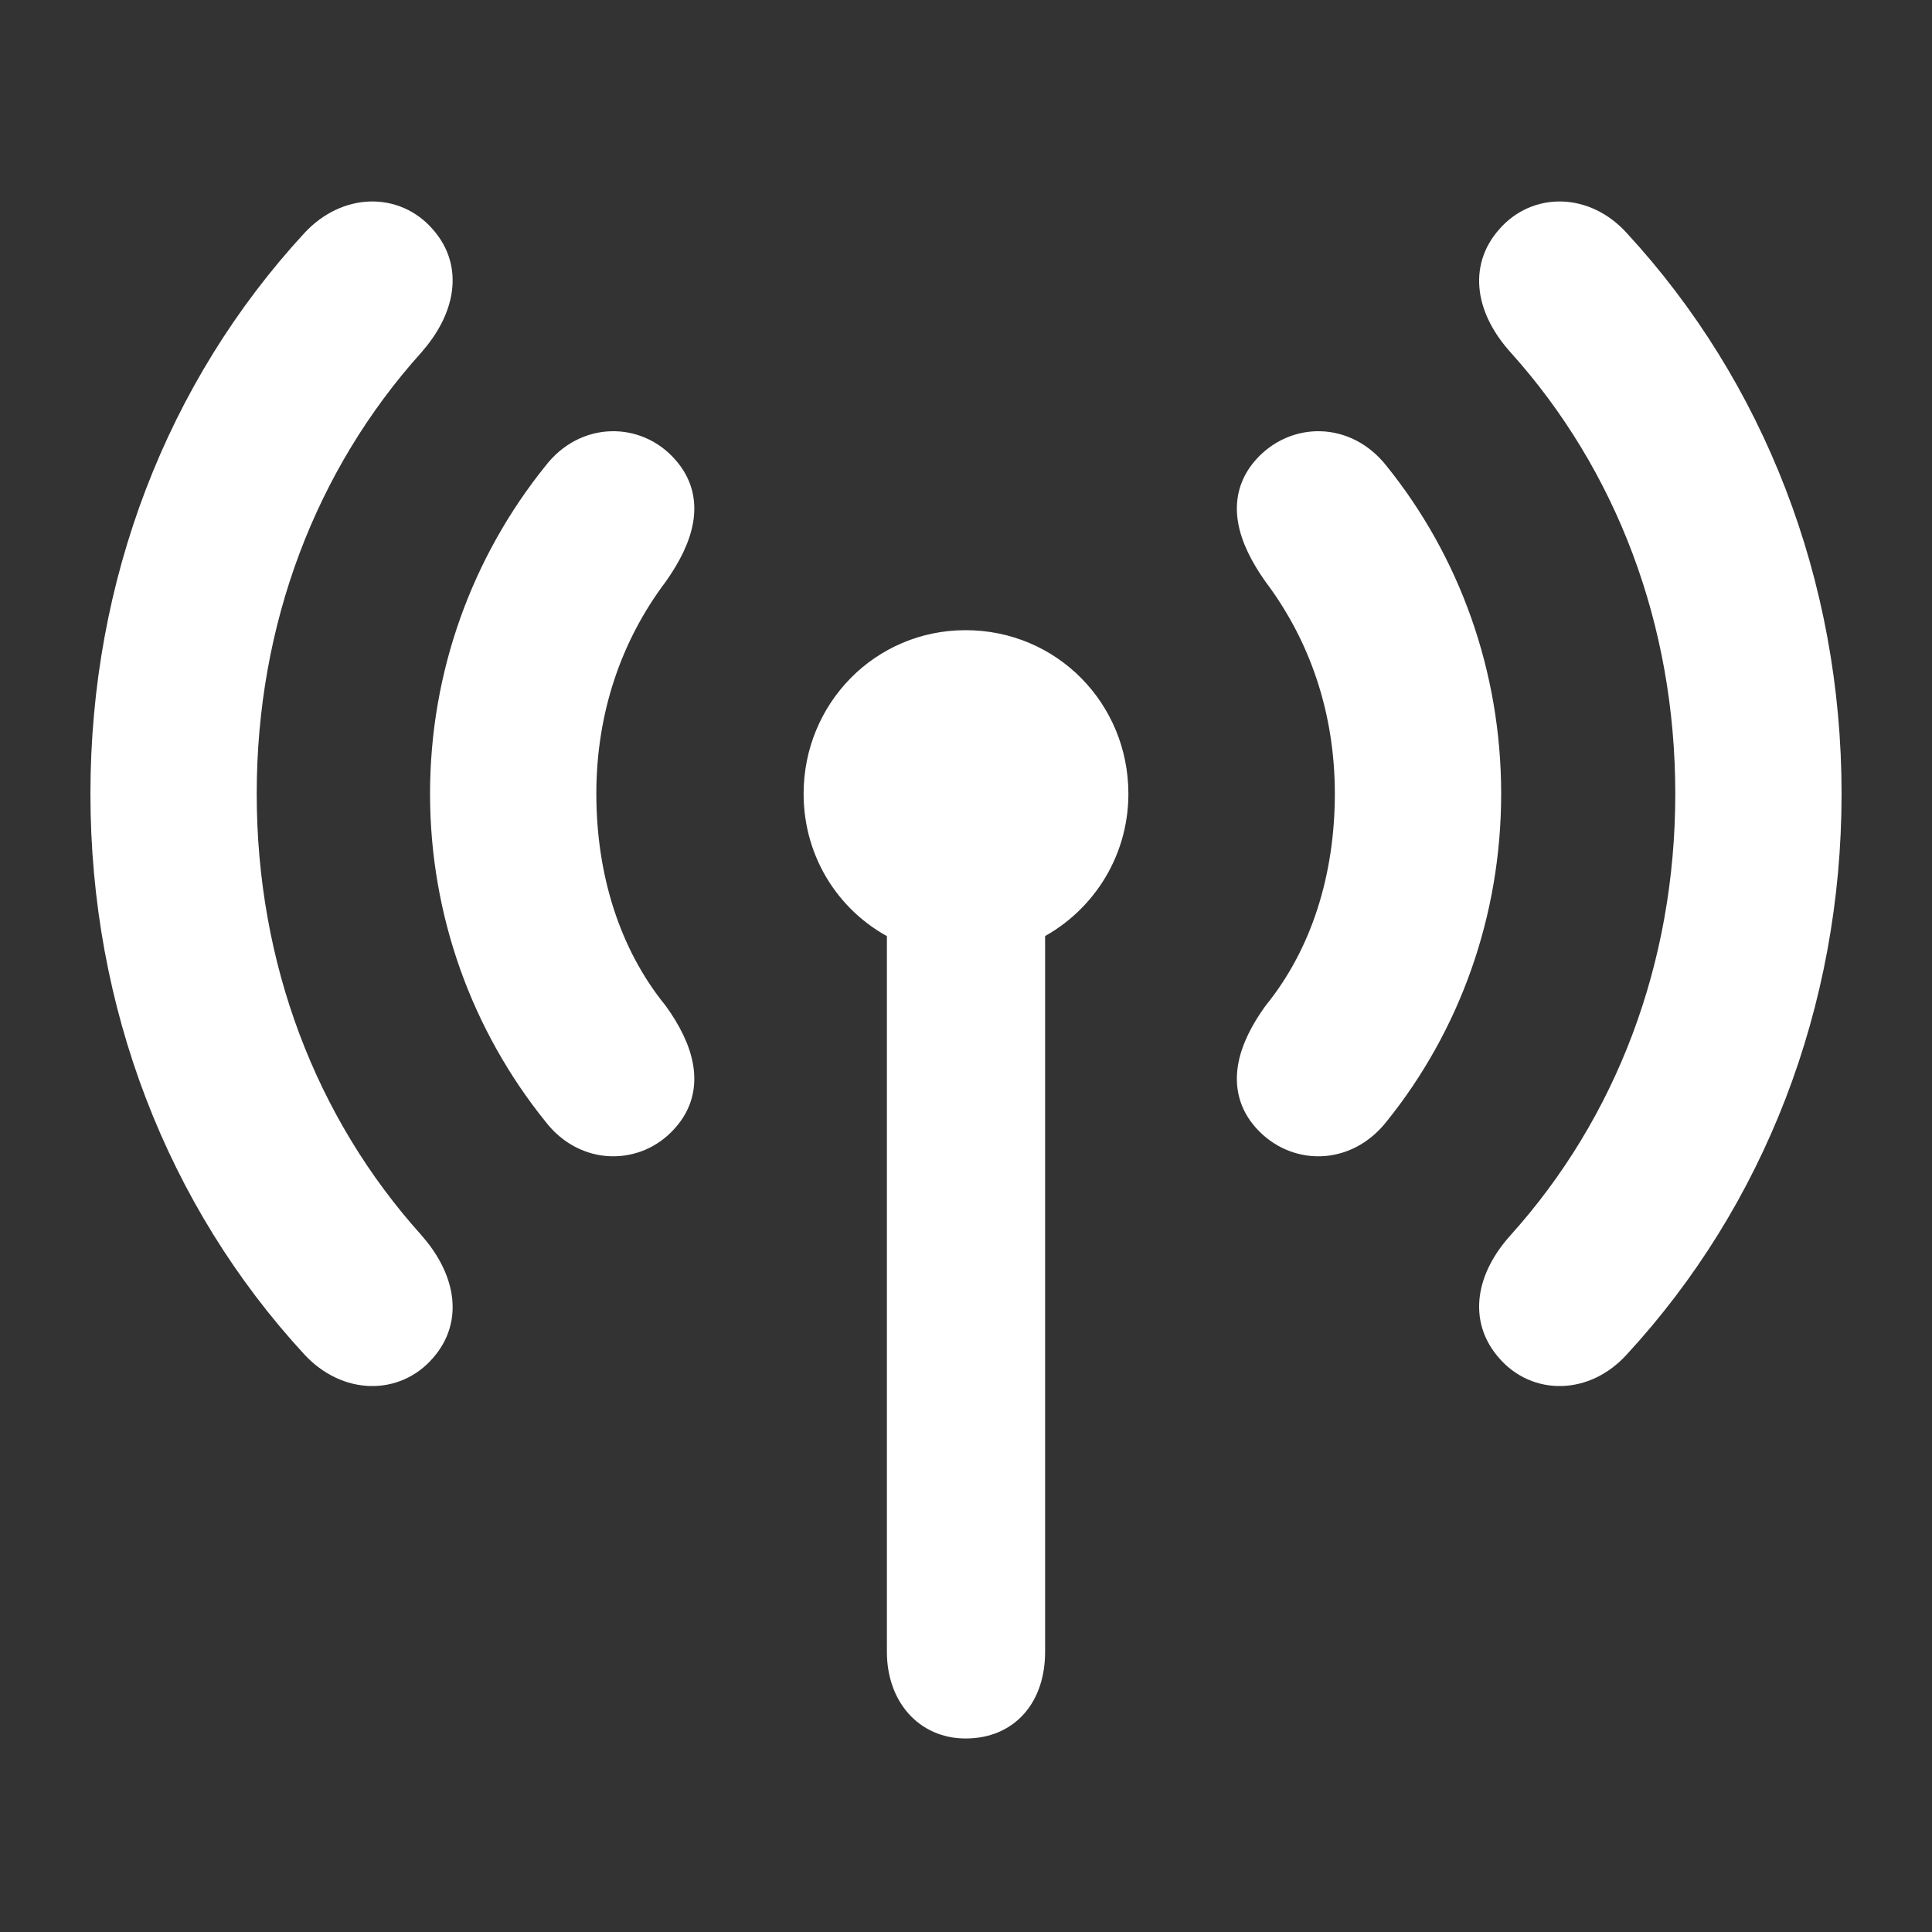 <!DOCTYPE svg PUBLIC "-//W3C//DTD SVG 1.1//EN" "http://www.w3.org/Graphics/SVG/1.1/DTD/svg11.dtd">
<!-- Uploaded to: SVG Repo, www.svgrepo.com, Transformed by: SVG Repo Mixer Tools -->
<svg fill="#ffffff" width="800px" height="800px" viewBox="0 0 56 56" xmlns="http://www.w3.org/2000/svg" stroke="#ffffff">
<rect x="0" y="0" width="56" height="56" fill="#333333" stroke="none"/>
<g id="SVGRepo_bgCarrier" stroke-width="0"/>
<g id="SVGRepo_tracerCarrier" stroke-linecap="round" stroke-linejoin="round"/>
<g id="SVGRepo_iconCarrier">
<path d="M 43.832 39.039 C 44.582 39.906 45.895 39.906 46.785 38.922 C 50.676 34.703 52.879 29.078 52.879 23.008 C 52.879 16.938 50.676 11.312 46.785 7.094 C 45.895 6.109 44.582 6.109 43.832 6.976 C 43.082 7.82 43.293 8.922 44.16 9.883 C 47.301 13.375 49.059 17.969 49.059 23.008 C 49.059 28.047 47.301 32.641 44.16 36.133 C 43.293 37.094 43.082 38.195 43.832 39.039 Z M 12.168 39.039 C 12.918 38.195 12.684 37.094 11.84 36.133 C 8.699 32.641 6.941 28.047 6.941 23.008 C 6.941 17.969 8.699 13.375 11.84 9.883 C 12.684 8.922 12.918 7.82 12.168 6.976 C 11.418 6.109 10.105 6.109 9.191 7.094 C 5.301 11.312 3.121 16.938 3.121 23.008 C 3.121 29.078 5.301 34.703 9.191 38.922 C 10.105 39.906 11.418 39.906 12.168 39.039 Z M 19.199 32.359 C 19.949 31.516 19.621 30.461 18.895 29.453 C 17.488 27.719 16.785 25.445 16.785 23.008 C 16.785 20.57 17.535 18.367 18.895 16.562 C 19.621 15.531 19.949 14.5 19.199 13.656 C 18.426 12.766 17.02 12.742 16.199 13.82 C 14.16 16.352 12.965 19.562 12.965 23.008 C 12.965 26.453 14.16 29.664 16.199 32.195 C 17.02 33.273 18.426 33.25 19.199 32.359 Z M 36.777 32.359 C 37.574 33.25 38.957 33.273 39.801 32.195 C 41.84 29.664 43.012 26.453 43.012 23.008 C 43.012 19.562 41.84 16.352 39.801 13.82 C 38.957 12.742 37.574 12.766 36.777 13.656 C 36.027 14.5 36.355 15.531 37.082 16.562 C 38.441 18.367 39.191 20.57 39.191 23.008 C 39.191 25.445 38.488 27.719 37.082 29.453 C 36.355 30.461 36.027 31.516 36.777 32.359 Z M 27.988 49.891 C 29.113 49.891 29.793 49.094 29.793 47.875 L 29.793 26.828 C 31.223 26.148 32.207 24.695 32.207 23.008 C 32.207 20.664 30.355 18.766 27.988 18.766 C 25.645 18.766 23.793 20.664 23.793 23.008 C 23.793 24.695 24.754 26.148 26.207 26.828 L 26.207 47.875 C 26.207 49.07 26.934 49.891 27.988 49.891 Z"/>
</g>
</svg>